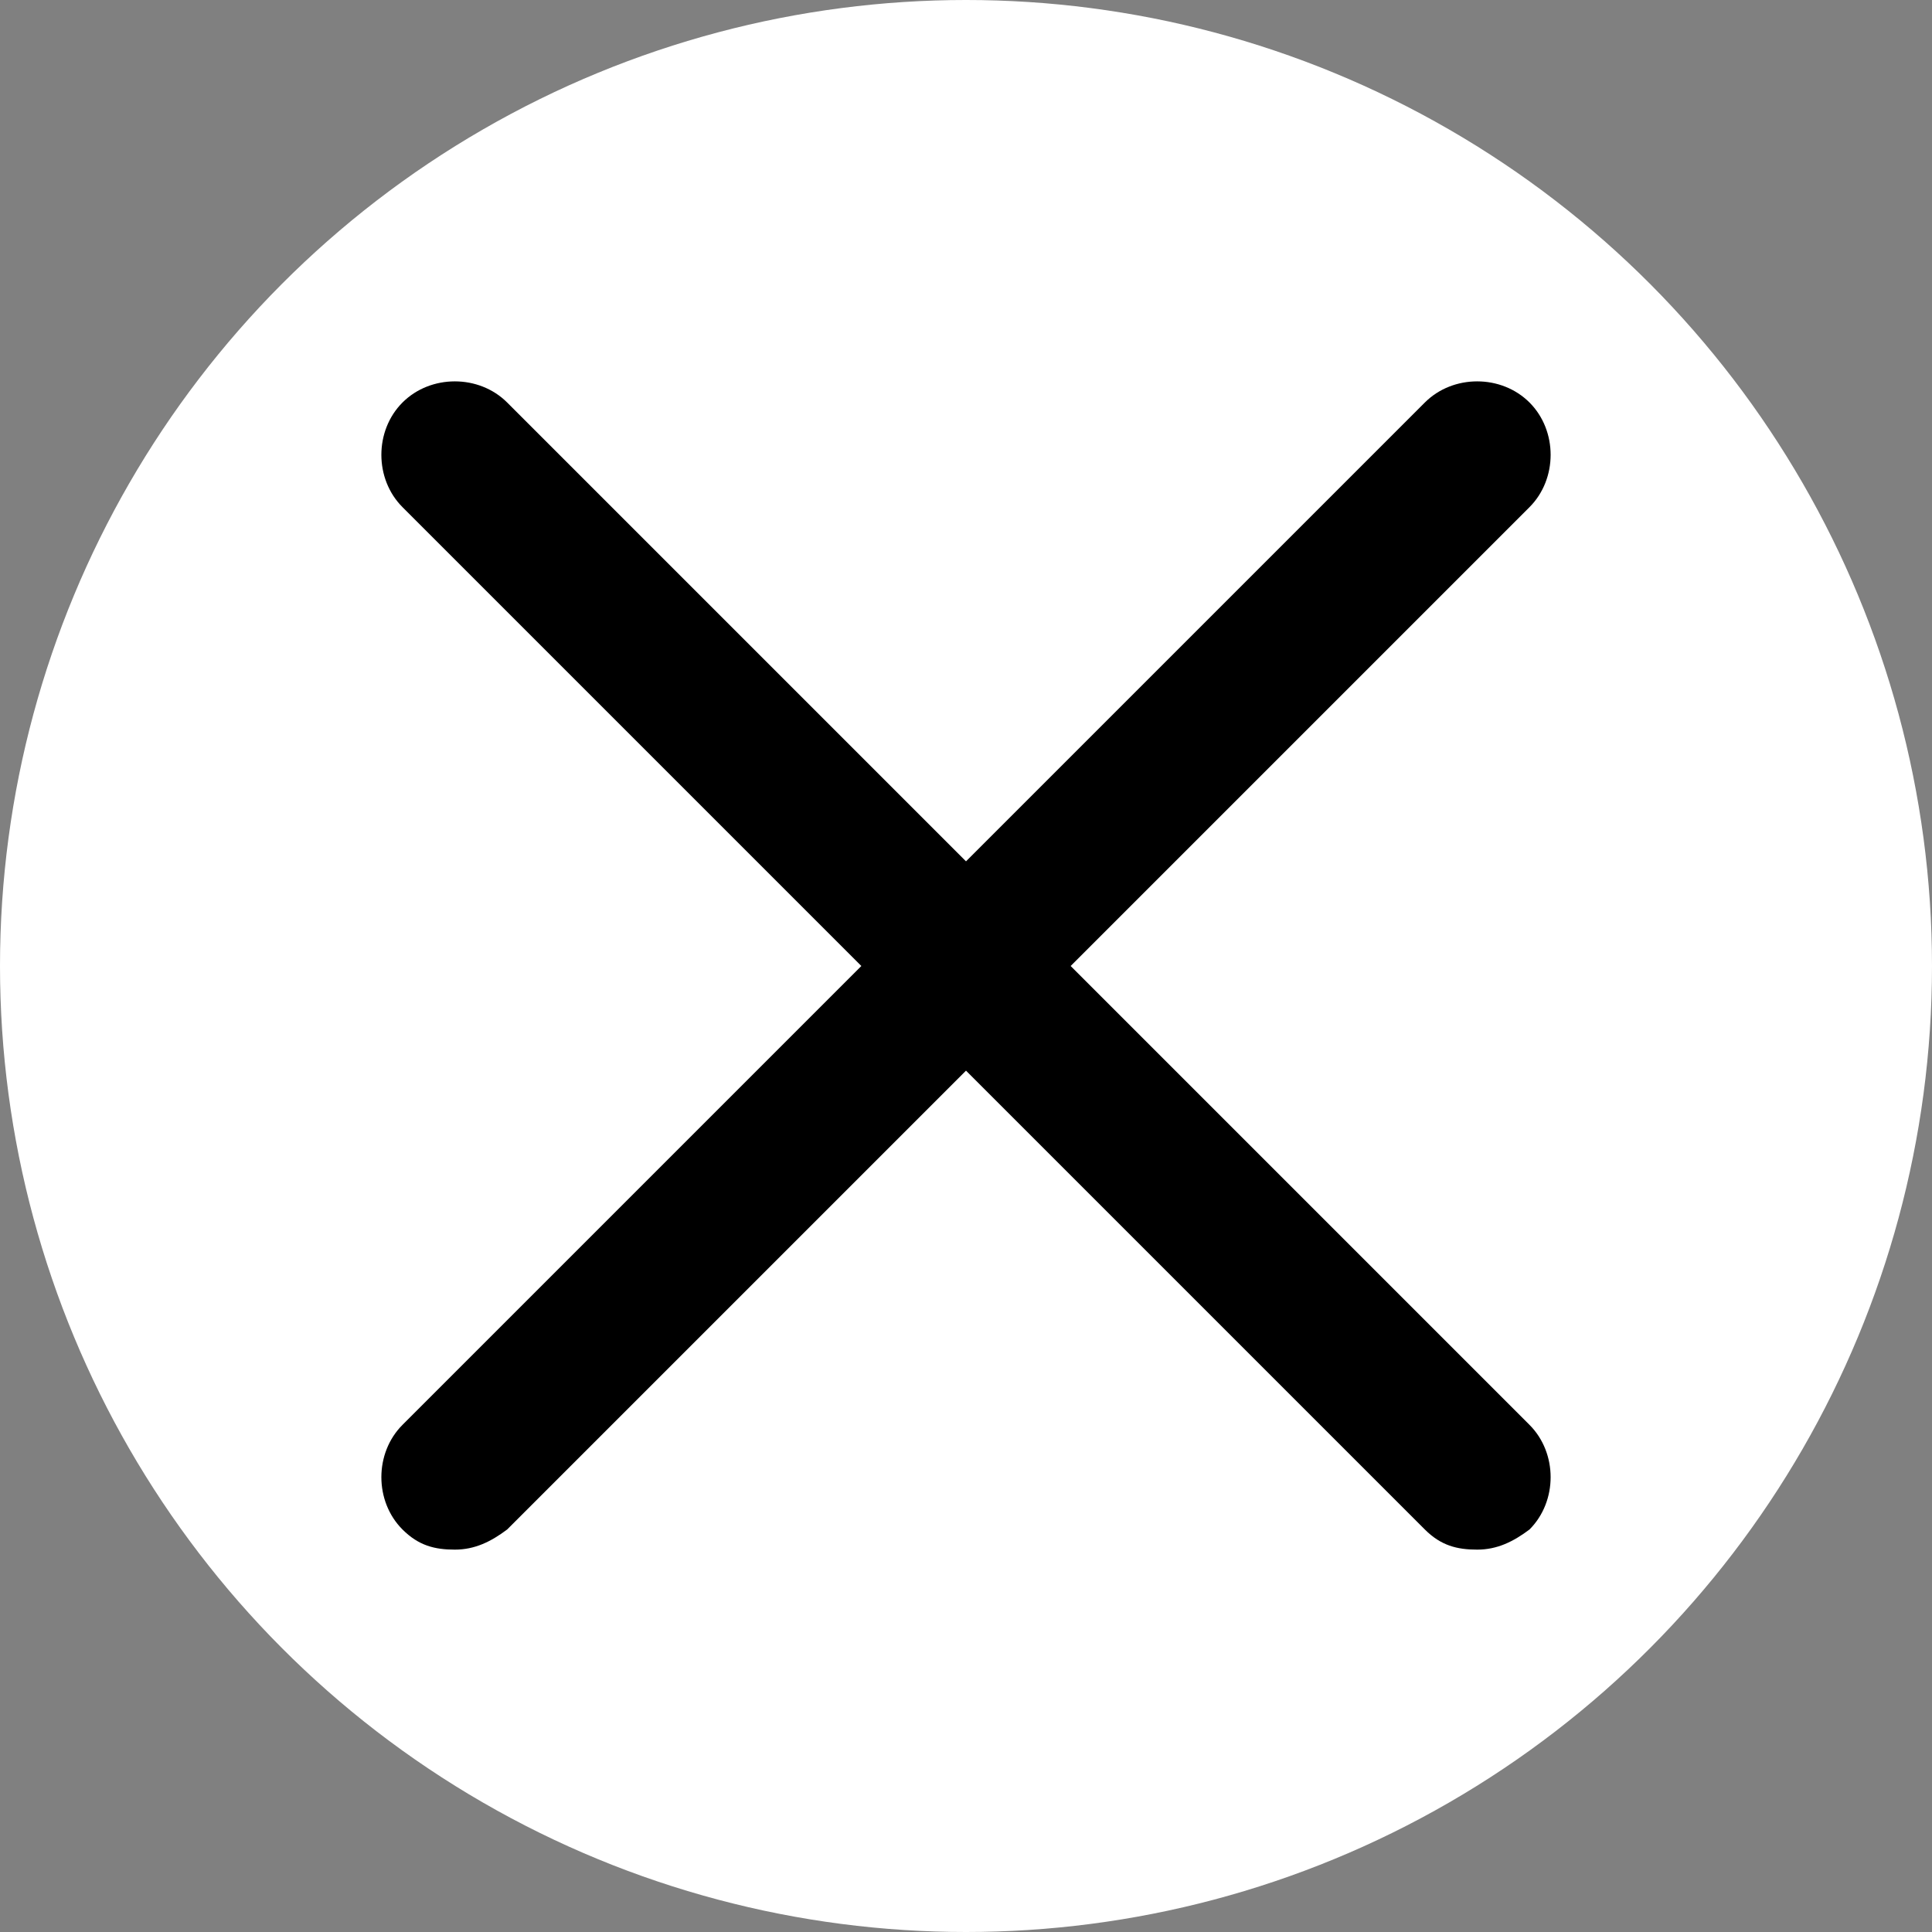 <?xml version="1.0" encoding="utf-8"?>
<!-- Generator: Adobe Illustrator 23.0.6, SVG Export Plug-In . SVG Version: 6.00 Build 0)  -->
<svg version="1.1" id="Capa_1" xmlns="http://www.w3.org/2000/svg" xmlns:xlink="http://www.w3.org/1999/xlink" x="0px" y="0px"
	 viewBox="0 0 48 48" style="enable-background:new 0 0 48 48;" xml:space="preserve">
<rect x="0" y="0" width="48" height="48" fill="#808080" stroke="none"/>
<style type="text/css">
	.st0{fill:#FFFFFF;}
</style>
<circle class="st0" cx="24" cy="24" r="24"/>
<g>
	<path d="M26.6,24L38,12.6c0.7-0.7,0.7-1.9,0-2.6c-0.7-0.7-1.9-0.7-2.6,0L24,21.4L12.6,10c-0.7-0.7-1.9-0.7-2.6,0
		c-0.7,0.7-0.7,1.9,0,2.6L21.4,24L10,35.4c-0.7,0.7-0.7,1.9,0,2.6c0.4,0.4,0.8,0.5,1.3,0.5s0.9-0.2,1.3-0.5L24,26.6L35.4,38
		c0.4,0.4,0.8,0.5,1.3,0.5s0.9-0.2,1.3-0.5c0.7-0.7,0.7-1.9,0-2.6L26.6,24z"/>
</g>
</svg>
